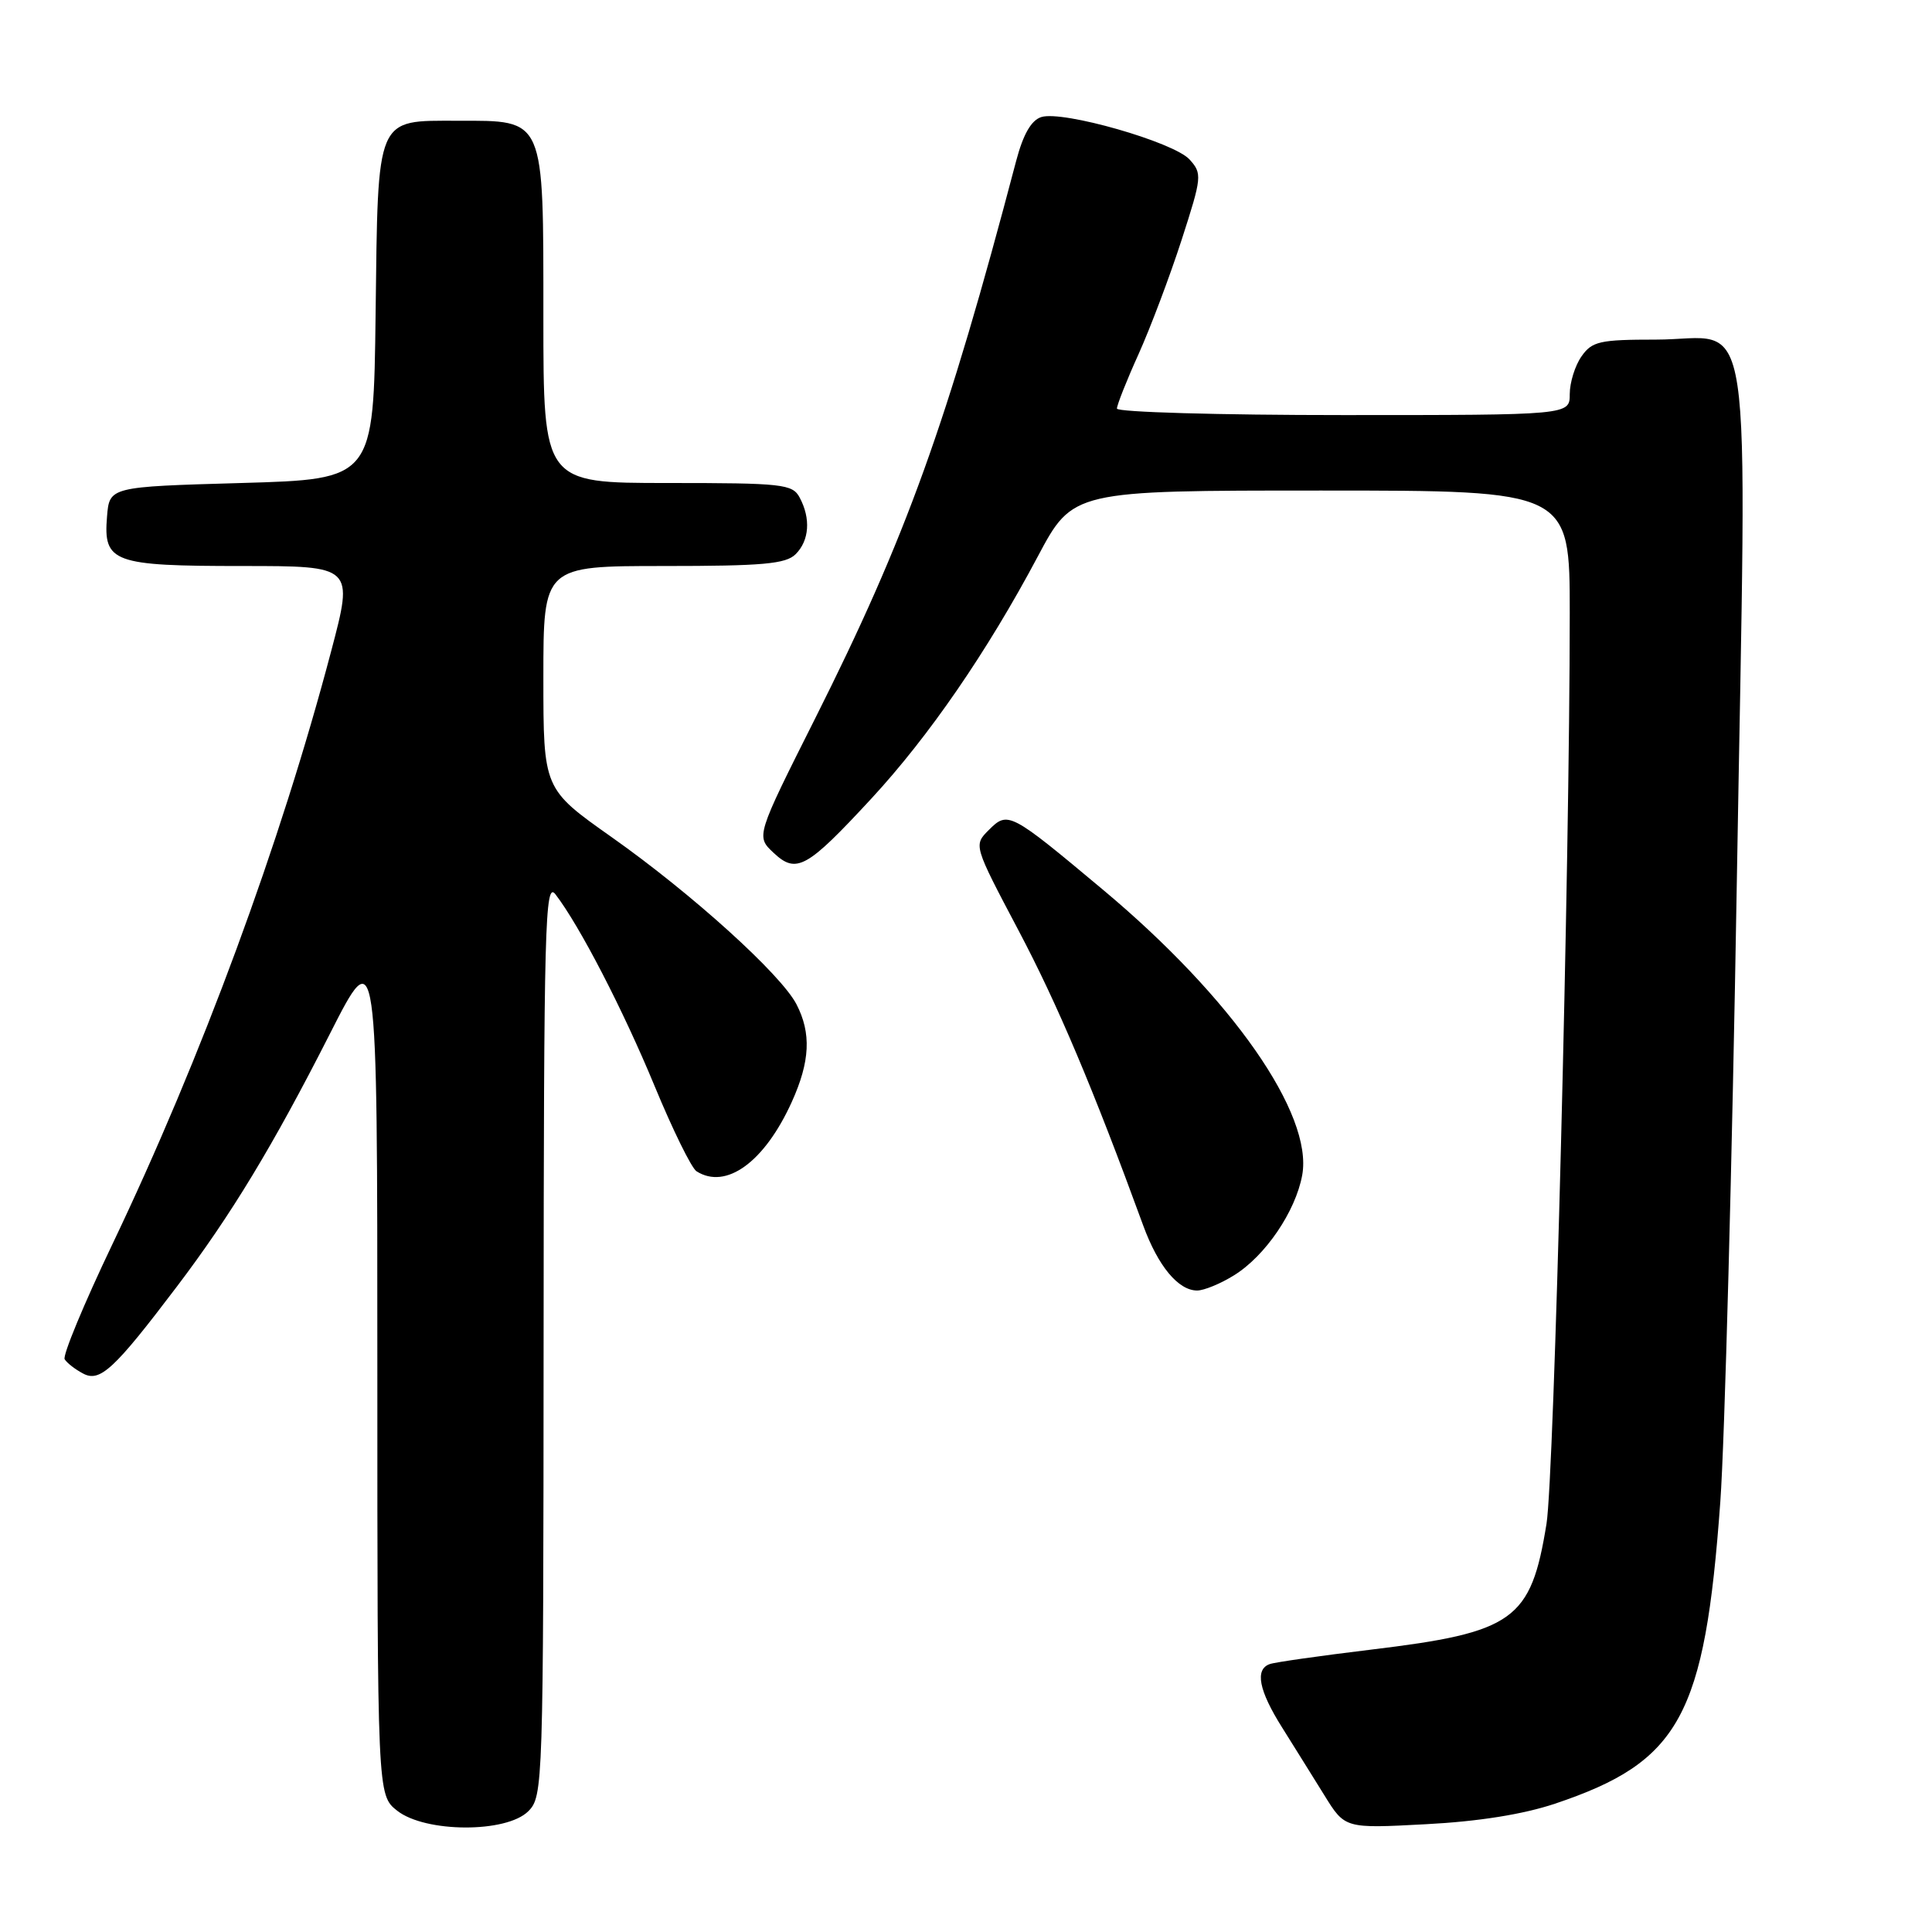 <?xml version="1.0" encoding="UTF-8" standalone="no"?>
<!DOCTYPE svg PUBLIC "-//W3C//DTD SVG 1.1//EN" "http://www.w3.org/Graphics/SVG/1.1/DTD/svg11.dtd" >
<svg xmlns="http://www.w3.org/2000/svg" xmlns:xlink="http://www.w3.org/1999/xlink" version="1.1" viewBox="0 0 256 256">
 <g >
 <path fill="currentColor"
d=" M 70.00 240.00 C 71.96 238.04 72.00 236.64 72.03 177.25 C 72.06 122.39 72.21 116.69 73.60 118.50 C 76.81 122.68 82.55 133.78 86.74 143.91 C 89.13 149.70 91.63 154.78 92.29 155.20 C 96.21 157.69 101.31 153.98 104.92 146.00 C 107.34 140.65 107.52 136.91 105.54 133.08 C 103.49 129.11 91.68 118.43 81.04 110.92 C 72.00 104.54 72.00 104.54 72.00 89.77 C 72.00 75.00 72.00 75.00 87.93 75.00 C 101.08 75.00 104.13 74.73 105.43 73.43 C 107.24 71.62 107.45 68.71 105.96 65.93 C 105.01 64.14 103.72 64.00 88.46 64.00 C 72.00 64.00 72.00 64.00 72.00 42.00 C 72.00 15.37 72.27 16.00 60.65 16.00 C 49.74 16.00 50.09 15.16 49.77 41.56 C 49.50 63.50 49.50 63.50 32.00 64.00 C 14.50 64.50 14.50 64.50 14.18 68.46 C 13.68 74.53 14.96 75.00 32.12 75.00 C 46.86 75.00 46.86 75.00 43.89 86.25 C 37.15 111.82 26.71 140.11 14.90 164.85 C 11.12 172.76 8.27 179.63 8.57 180.11 C 8.87 180.60 9.96 181.45 11.01 182.00 C 13.24 183.20 15.13 181.45 23.42 170.50 C 30.63 160.99 36.17 151.83 43.68 137.05 C 50.00 124.59 50.00 124.59 50.00 181.22 C 50.00 237.85 50.00 237.85 52.63 239.93 C 56.36 242.86 67.10 242.90 70.00 240.00 Z  M 206.04 239.00 C 222.60 233.44 225.89 227.45 227.95 199.00 C 228.53 191.03 229.52 154.00 230.14 116.73 C 231.47 37.33 232.61 45.00 219.40 45.00 C 211.97 45.00 210.95 45.23 209.56 47.22 C 208.70 48.44 208.00 50.69 208.00 52.22 C 208.00 55.00 208.00 55.00 178.00 55.00 C 161.50 55.00 148.00 54.61 148.00 54.14 C 148.00 53.66 149.29 50.40 150.88 46.89 C 152.46 43.37 155.02 36.58 156.57 31.79 C 159.27 23.44 159.31 23.00 157.62 21.13 C 155.53 18.83 140.81 14.61 137.98 15.51 C 136.65 15.93 135.58 17.79 134.65 21.31 C 125.45 56.26 120.06 71.20 108.03 95.16 C 100.17 110.81 100.17 110.81 102.49 112.99 C 105.52 115.84 106.88 115.09 115.44 105.84 C 123.08 97.58 130.79 86.38 137.51 73.74 C 142.16 65.00 142.16 65.00 175.08 65.00 C 208.00 65.00 208.00 65.00 208.00 81.25 C 208.00 114.40 205.93 195.71 204.92 201.91 C 202.85 214.71 200.63 216.30 181.63 218.59 C 174.96 219.40 168.94 220.25 168.25 220.50 C 166.25 221.20 166.79 223.99 169.89 228.91 C 171.47 231.44 174.00 235.48 175.49 237.89 C 178.21 242.29 178.21 242.29 188.90 241.72 C 195.89 241.36 201.82 240.41 206.04 239.00 Z  M 163.49 169.00 C 167.65 166.44 171.67 160.53 172.55 155.71 C 174.02 147.63 163.24 132.19 146.18 117.92 C 133.82 107.58 133.56 107.44 131.02 109.98 C 129.00 112.00 129.00 112.00 134.94 123.25 C 140.13 133.06 144.87 144.29 151.48 162.38 C 153.45 167.77 156.13 171.00 158.63 171.00 C 159.53 171.00 161.72 170.10 163.49 169.00 Z "/>
</g>
</svg>